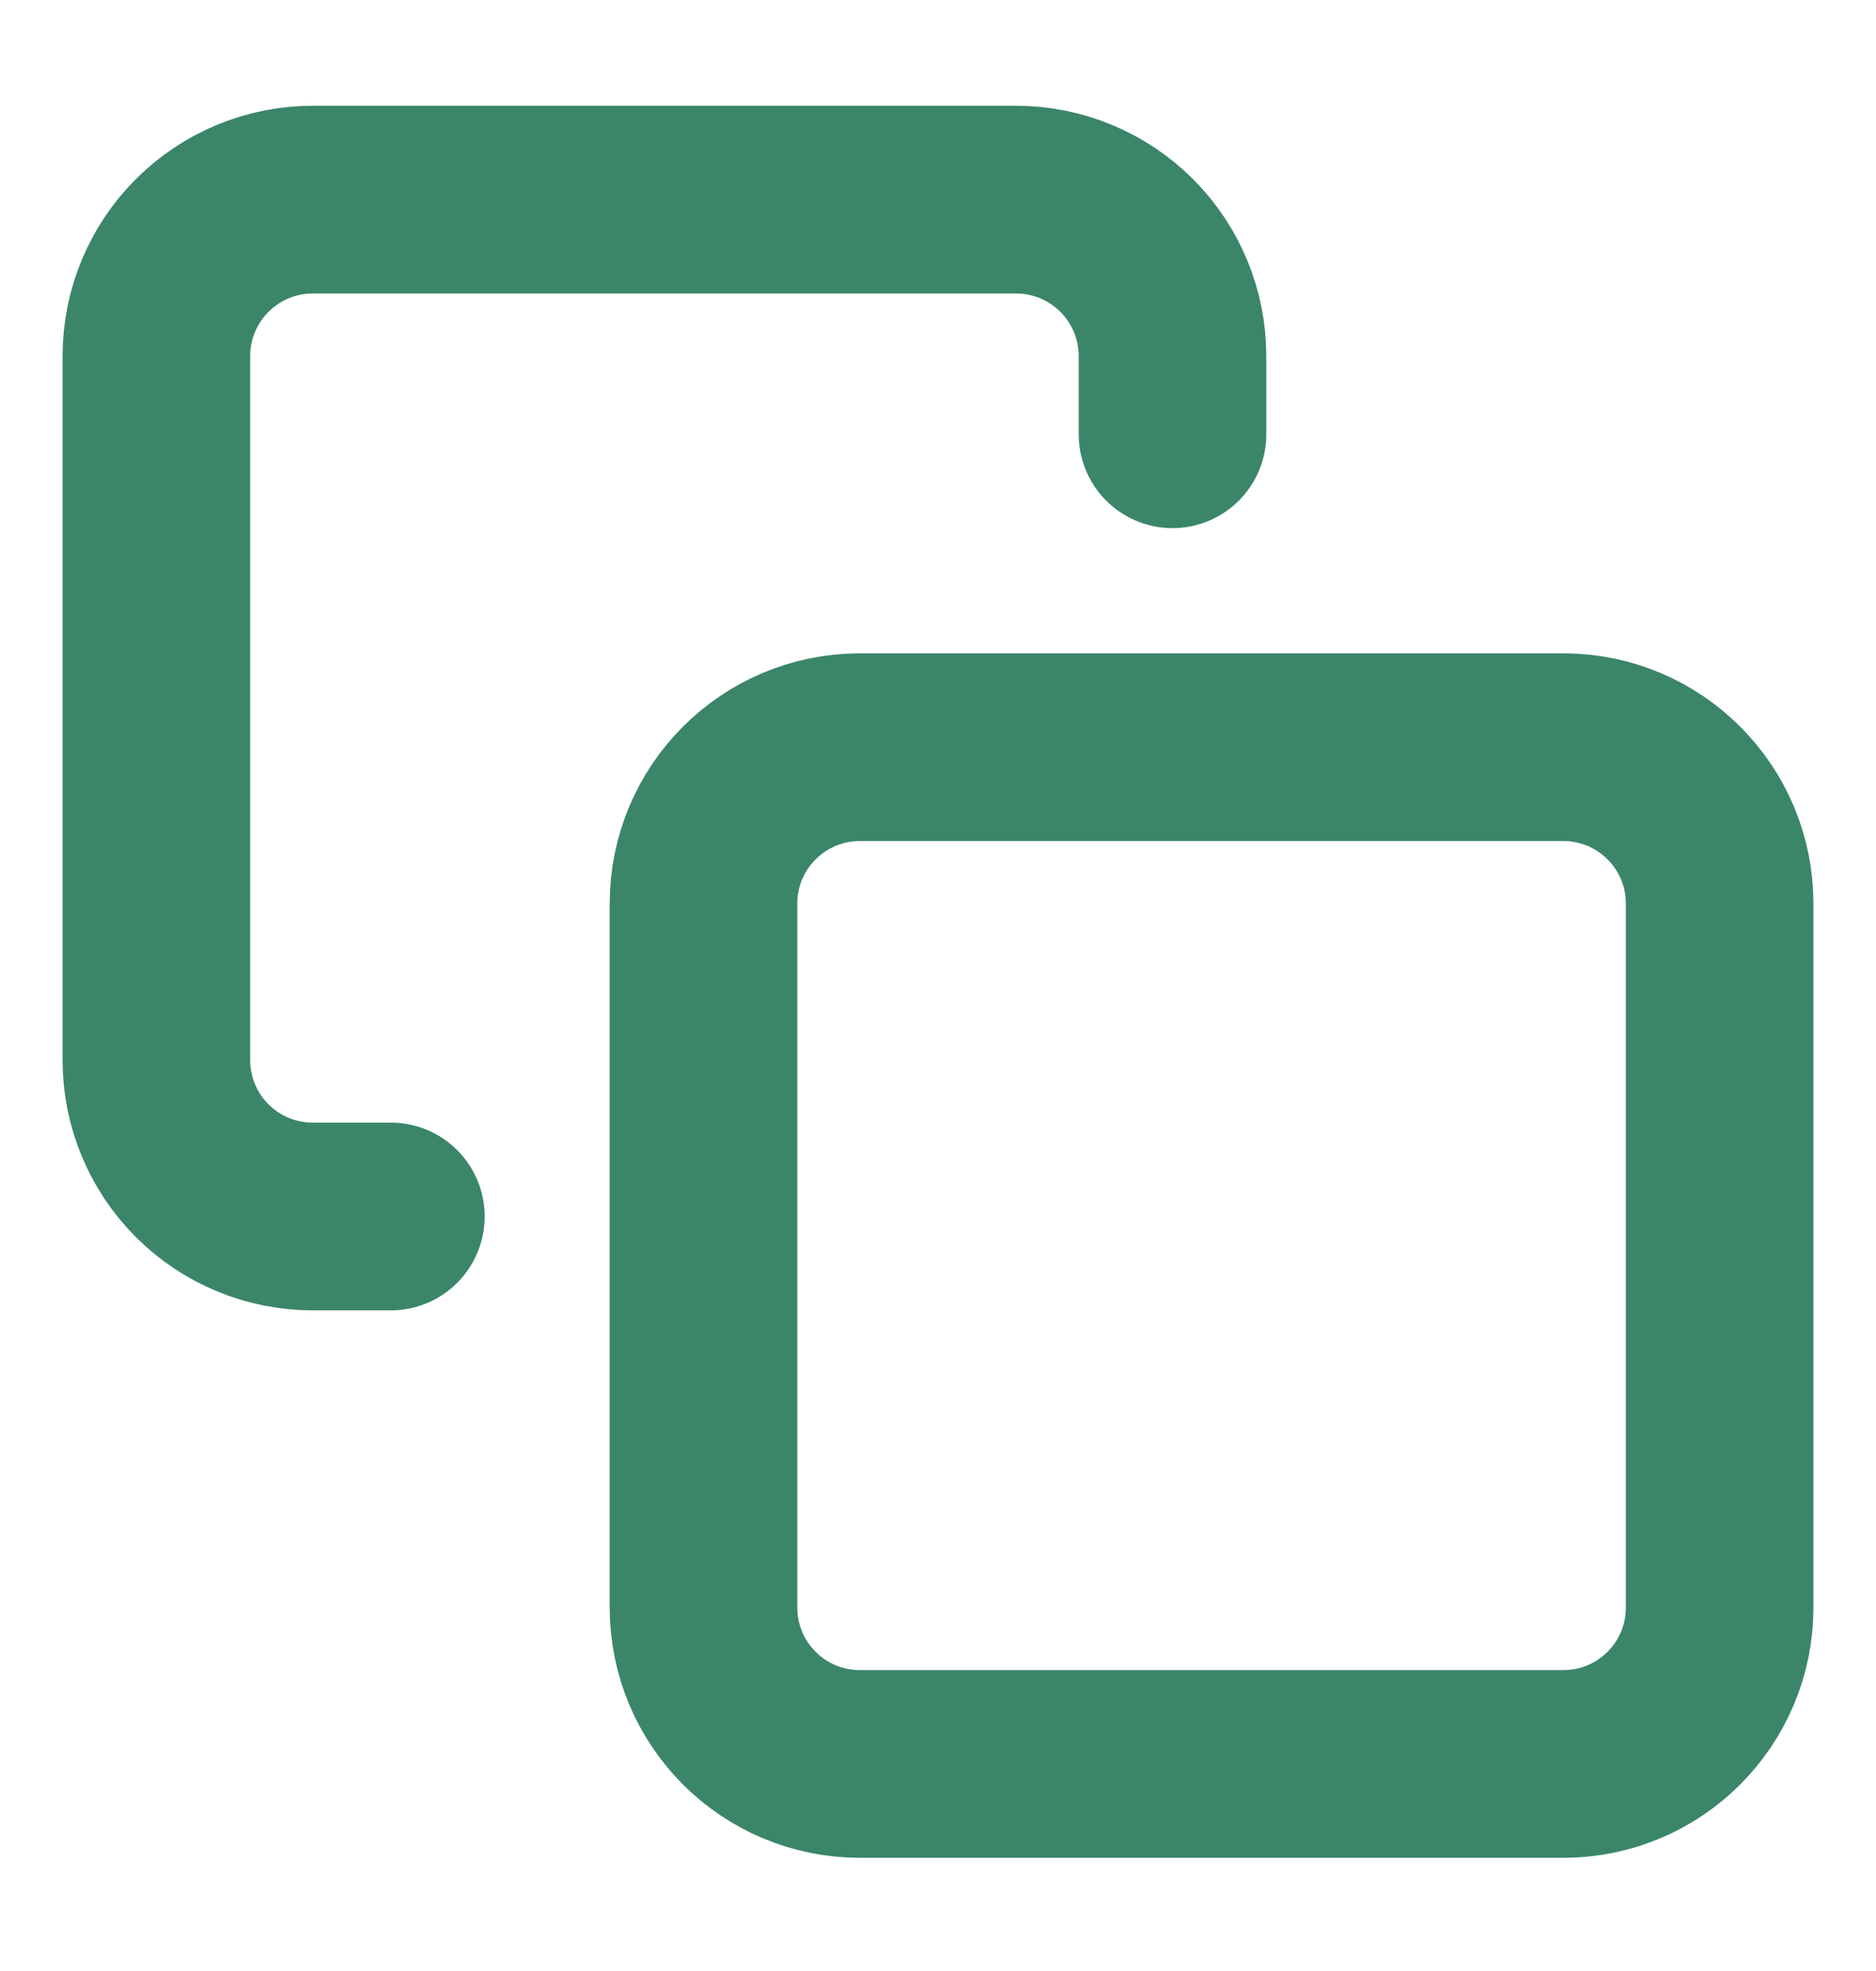 <svg width="20" height="21" viewBox="0 0 20 21" fill="none" xmlns="http://www.w3.org/2000/svg">
<path d="M16.667 7.961H9.167C8.246 7.961 7.5 8.707 7.5 9.627V17.127C7.5 18.048 8.246 18.794 9.167 18.794H16.667C17.587 18.794 18.333 18.048 18.333 17.127V9.627C18.333 8.707 17.587 7.961 16.667 7.961Z" stroke="#3B8668" stroke-width="2" stroke-linecap="round" stroke-linejoin="round"/>
<path d="M4.167 12.961H3.333C2.891 12.961 2.467 12.785 2.155 12.473C1.842 12.16 1.667 11.736 1.667 11.294V3.794C1.667 3.352 1.842 2.928 2.155 2.616C2.467 2.303 2.891 2.127 3.333 2.127H10.833C11.275 2.127 11.699 2.303 12.012 2.616C12.324 2.928 12.5 3.352 12.5 3.794V4.627" stroke="#3B8668" stroke-width="2" stroke-linecap="round" stroke-linejoin="round"/>
</svg>
